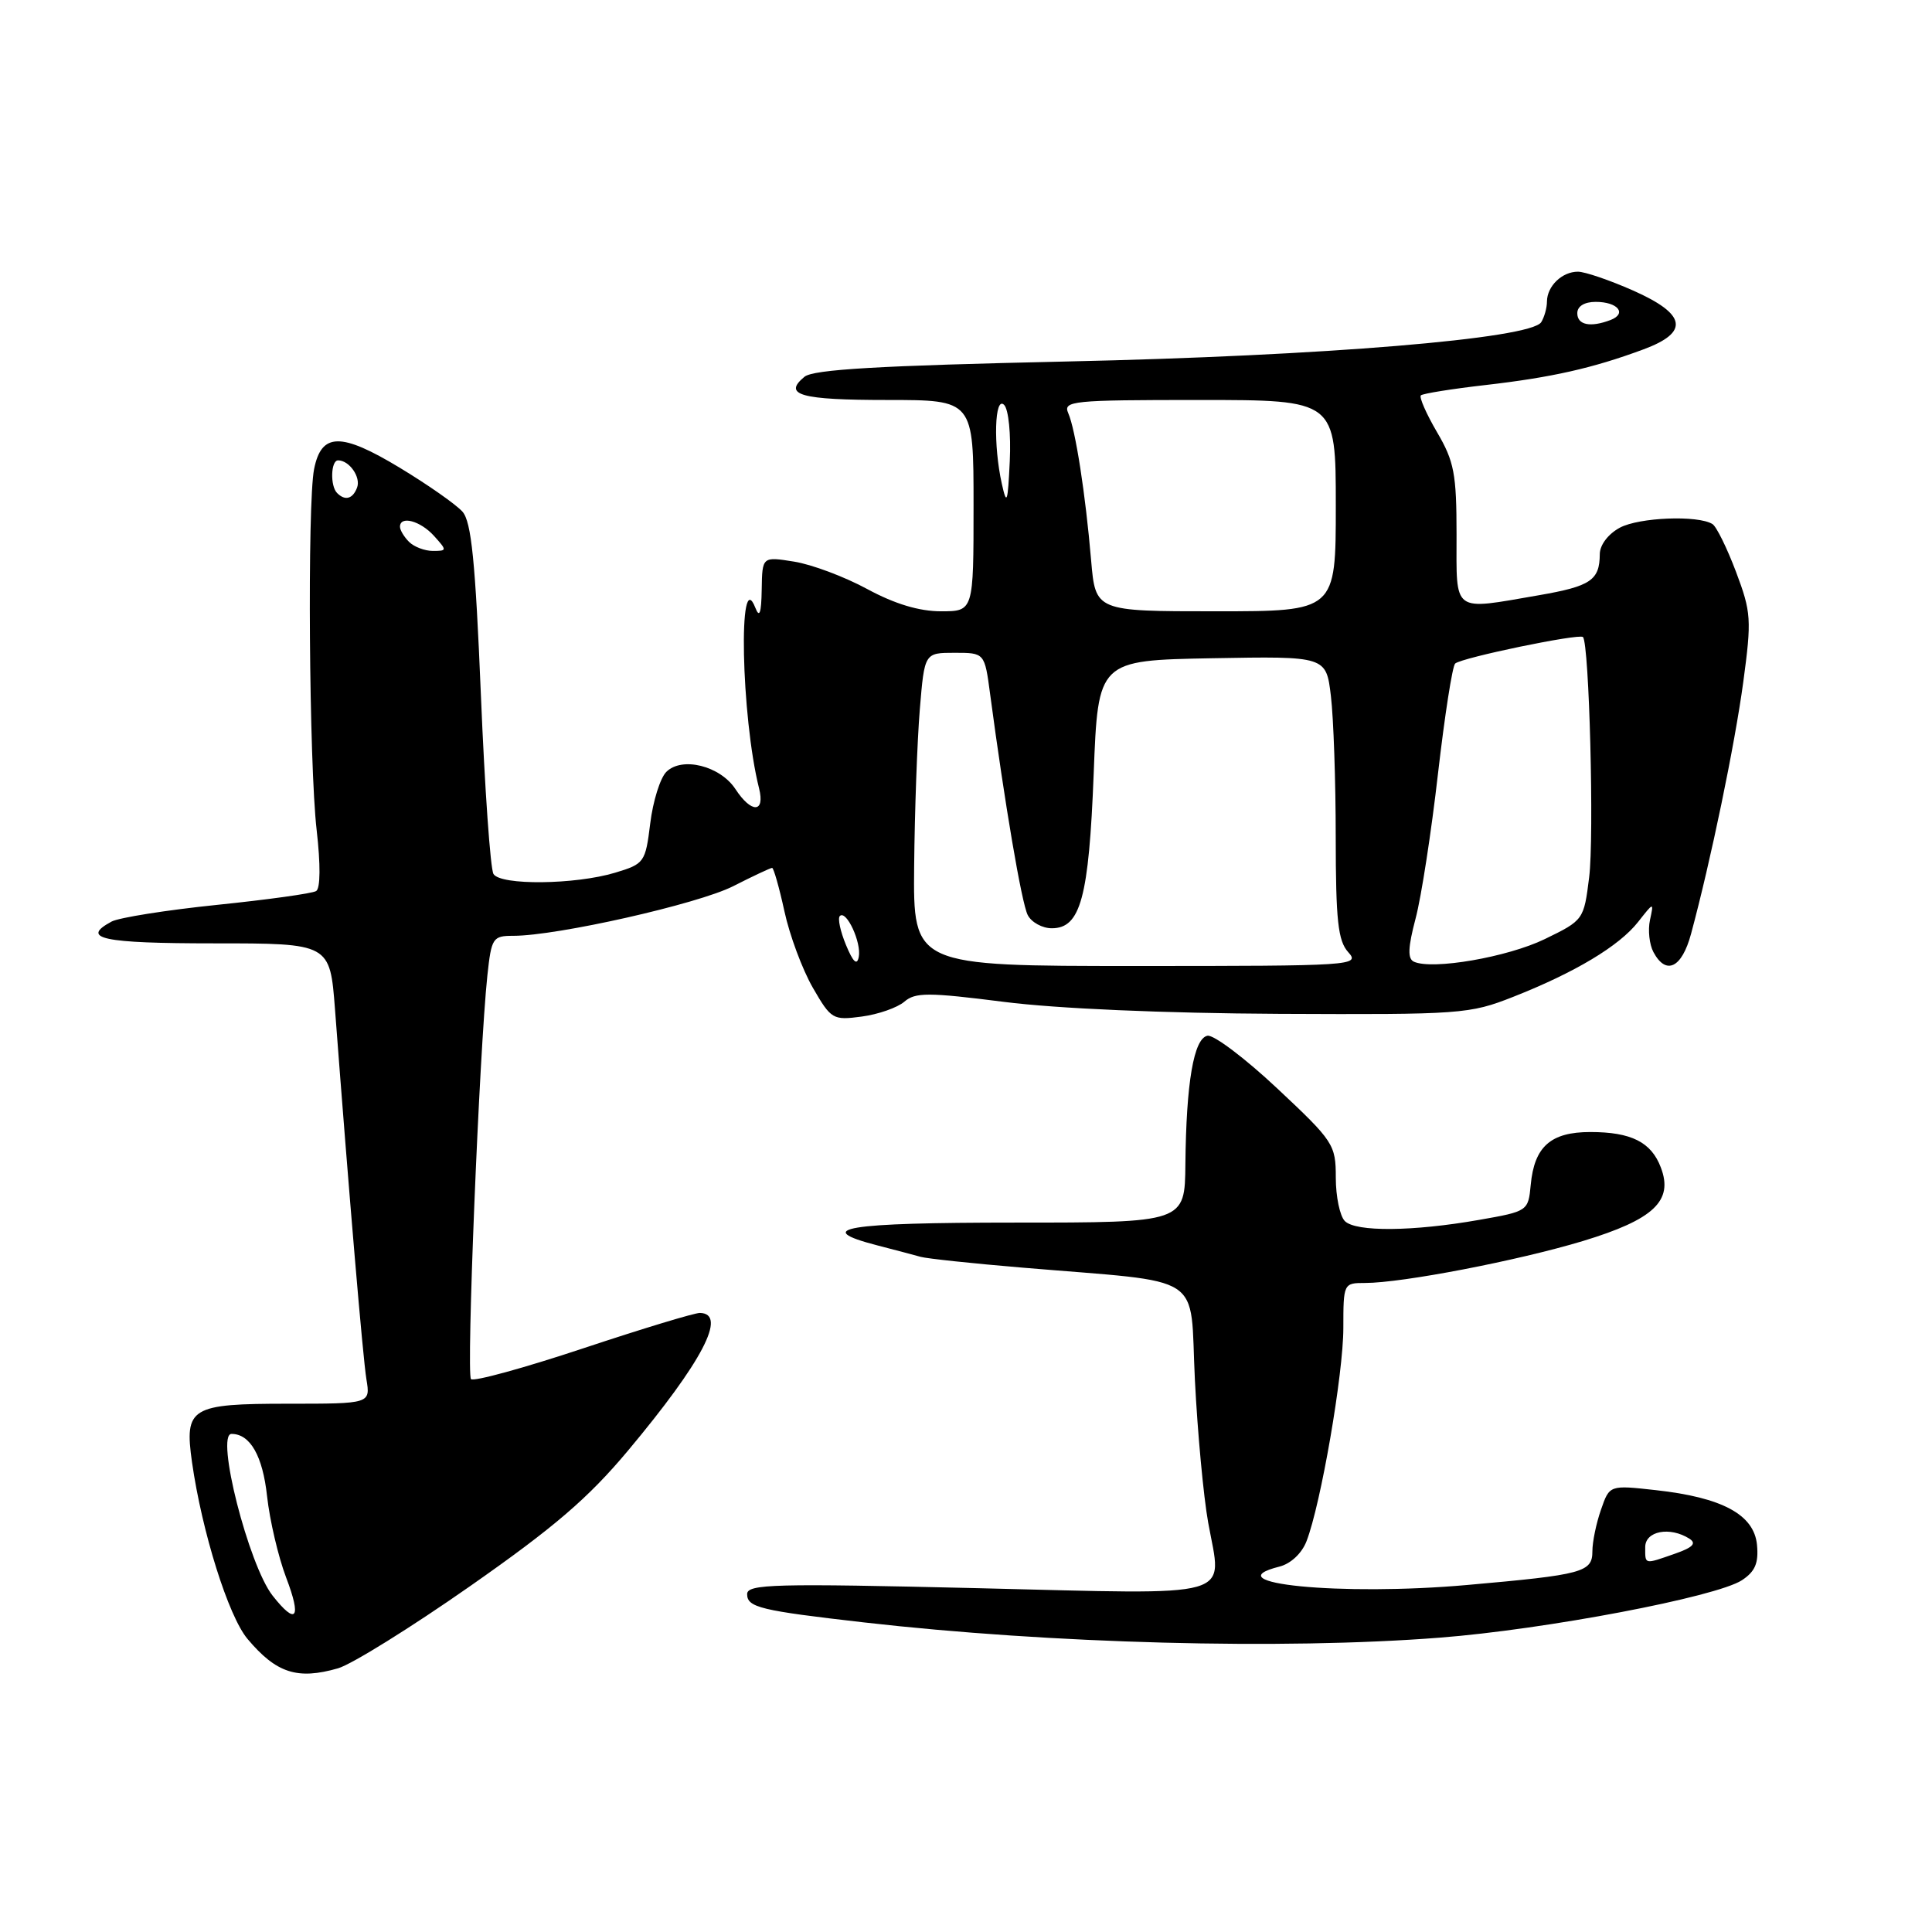 <?xml version="1.0" encoding="UTF-8" standalone="no"?>
<!DOCTYPE svg PUBLIC "-//W3C//DTD SVG 1.1//EN" "http://www.w3.org/Graphics/SVG/1.1/DTD/svg11.dtd" >
<svg xmlns="http://www.w3.org/2000/svg" xmlns:xlink="http://www.w3.org/1999/xlink" version="1.1" viewBox="0 0 256 256">
 <g >
 <path fill="currentColor"
d=" M 44.79 221.06 C 46.59 220.54 54.46 215.65 62.28 210.18 C 73.46 202.36 77.93 198.52 83.21 192.22 C 93.10 180.39 96.40 174.06 92.75 173.97 C 92.06 173.95 85.10 176.06 77.28 178.66 C 69.46 181.26 62.76 183.10 62.41 182.74 C 61.77 182.10 63.51 139.38 64.58 129.25 C 65.12 124.26 65.29 124.00 68.02 124.00 C 73.83 124.00 92.47 119.79 97.14 117.43 C 99.77 116.09 102.10 115.00 102.31 115.00 C 102.51 115.00 103.25 117.59 103.94 120.75 C 104.62 123.91 106.32 128.47 107.70 130.87 C 110.13 135.08 110.36 135.21 114.19 134.70 C 116.37 134.41 118.91 133.52 119.83 132.73 C 121.28 131.48 122.99 131.48 133.00 132.75 C 140.04 133.65 154.19 134.26 169.50 134.34 C 193.58 134.45 194.72 134.37 200.50 132.09 C 208.70 128.86 214.55 125.35 217.05 122.17 C 219.15 119.50 219.15 119.50 218.63 121.91 C 218.34 123.24 218.55 125.15 219.09 126.16 C 220.76 129.28 222.85 128.27 224.07 123.75 C 226.68 114.08 229.86 98.73 230.99 90.39 C 232.11 82.08 232.05 81.13 230.03 75.77 C 228.84 72.62 227.44 69.77 226.91 69.44 C 224.97 68.24 217.21 68.55 214.64 69.92 C 213.10 70.75 211.99 72.20 211.98 73.42 C 211.96 76.89 210.78 77.68 203.92 78.87 C 192.31 80.87 193.00 81.37 193.00 70.84 C 193.00 62.79 192.69 61.14 190.41 57.26 C 188.99 54.83 188.03 52.64 188.27 52.39 C 188.52 52.15 192.37 51.53 196.83 51.02 C 205.56 50.02 211.05 48.79 217.75 46.30 C 223.90 44.03 223.47 41.63 216.38 38.49 C 213.28 37.12 210.00 36.00 209.08 36.00 C 206.98 36.00 205.00 37.91 204.98 39.95 C 204.98 40.80 204.63 42.03 204.22 42.69 C 202.82 44.88 175.38 47.16 141.33 47.90 C 116.47 48.45 107.76 48.95 106.59 49.93 C 103.69 52.33 106.07 53.00 117.56 53.00 C 129.00 53.00 129.00 53.00 129.00 67.00 C 129.00 81.00 129.00 81.00 124.68 81.00 C 121.79 81.00 118.55 80.02 114.91 78.05 C 111.91 76.42 107.55 74.79 105.23 74.42 C 101.00 73.74 101.00 73.74 100.93 78.12 C 100.88 81.25 100.64 81.94 100.09 80.54 C 97.79 74.64 98.20 94.98 100.58 104.46 C 101.40 107.74 99.57 107.80 97.45 104.56 C 95.43 101.48 90.36 100.21 88.29 102.28 C 87.48 103.09 86.52 106.16 86.16 109.10 C 85.52 114.28 85.38 114.47 81.50 115.64 C 76.21 117.23 66.33 117.34 65.39 115.81 C 64.98 115.16 64.23 104.48 63.72 92.06 C 62.99 74.39 62.46 69.13 61.28 67.80 C 60.45 66.86 56.70 64.23 52.94 61.96 C 45.17 57.27 42.59 57.31 41.62 62.15 C 40.71 66.72 40.95 101.31 41.96 110.00 C 42.48 114.56 42.46 117.72 41.89 118.07 C 41.38 118.39 35.47 119.21 28.76 119.90 C 22.06 120.59 15.77 121.59 14.79 122.11 C 10.58 124.37 13.55 125.00 28.36 125.00 C 43.72 125.00 43.72 125.00 44.39 133.75 C 46.26 158.46 48.08 179.85 48.55 182.75 C 49.09 186.00 49.09 186.00 38.17 186.00 C 25.24 186.00 24.42 186.50 25.44 193.74 C 26.76 202.99 30.26 214.15 32.80 217.17 C 36.61 221.70 39.40 222.61 44.79 221.06 Z  M 190.75 217.00 C 204.80 215.91 227.40 211.61 230.81 209.39 C 232.57 208.23 233.04 207.12 232.81 204.69 C 232.42 200.69 228.20 198.42 219.39 197.45 C 213.27 196.77 213.27 196.77 212.14 200.04 C 211.51 201.83 211.00 204.31 211.00 205.54 C 211.00 208.33 209.78 208.66 194.39 210.02 C 177.71 211.50 160.62 209.82 169.54 207.58 C 171.03 207.20 172.50 205.83 173.12 204.22 C 175.02 199.31 178.00 182.05 178.00 175.96 C 178.00 170.06 178.03 170.00 180.87 170.00 C 185.80 170.00 201.14 167.04 209.75 164.44 C 219.13 161.59 221.76 159.12 220.07 154.70 C 218.80 151.33 216.14 150.00 210.72 150.00 C 205.48 150.00 203.30 151.93 202.83 157.00 C 202.50 160.47 202.45 160.51 196.00 161.64 C 187.20 163.19 179.65 163.25 178.20 161.80 C 177.54 161.14 177.00 158.55 177.00 156.05 C 177.00 151.67 176.72 151.23 169.25 144.23 C 164.99 140.23 160.82 137.09 160.00 137.24 C 158.18 137.59 157.18 143.44 157.07 154.25 C 157.00 162.00 157.00 162.00 134.50 162.00 C 112.03 162.00 107.48 162.75 116.25 165.02 C 118.59 165.62 121.17 166.31 122.00 166.54 C 122.83 166.77 128.90 167.42 135.50 167.97 C 160.12 170.05 157.61 168.42 158.33 182.85 C 158.68 189.81 159.47 198.31 160.09 201.75 C 161.93 211.98 164.41 211.28 129.50 210.44 C 102.58 209.80 99.00 209.89 99.00 211.23 C 99.00 212.99 100.76 213.41 114.50 214.98 C 139.22 217.80 169.96 218.62 190.75 217.00 Z  M 36.12 211.43 C 32.94 207.38 28.52 190.00 30.68 190.00 C 33.15 190.00 34.81 192.91 35.39 198.27 C 35.74 201.44 36.87 206.28 37.91 209.02 C 39.99 214.47 39.27 215.43 36.12 211.43 Z  M 112.10 125.22 C 111.35 123.41 110.98 121.69 111.28 121.38 C 112.14 120.52 114.17 124.90 113.79 126.80 C 113.56 127.98 113.04 127.49 112.10 125.22 Z  M 121.13 114.75 C 121.20 107.46 121.54 98.12 121.88 94.00 C 122.50 86.50 122.50 86.50 126.49 86.50 C 130.47 86.50 130.47 86.50 131.20 92.00 C 133.13 106.48 135.37 119.67 136.18 121.25 C 136.67 122.21 138.11 123.00 139.37 123.00 C 143.18 123.00 144.28 118.95 144.92 102.50 C 145.50 87.50 145.50 87.50 160.61 87.22 C 175.72 86.95 175.72 86.95 176.35 92.22 C 176.70 95.13 176.99 103.54 176.99 110.92 C 177.00 122.00 177.29 124.66 178.65 126.17 C 180.25 127.94 179.32 128.00 150.65 128.00 C 121.00 128.00 121.00 128.00 121.13 114.75 Z  M 187.35 127.43 C 186.50 127.04 186.56 125.55 187.57 121.72 C 188.33 118.87 189.66 110.23 190.54 102.52 C 191.43 94.81 192.45 88.24 192.82 87.92 C 193.74 87.13 209.25 83.92 209.75 84.41 C 210.58 85.25 211.25 110.87 210.57 116.25 C 209.87 121.88 209.83 121.94 204.68 124.44 C 199.75 126.83 189.80 128.55 187.35 127.43 Z  M 144.58 74.25 C 143.83 65.43 142.51 56.94 141.55 54.75 C 140.84 53.12 142.02 53.00 158.89 53.00 C 177.00 53.00 177.00 53.00 177.00 67.00 C 177.00 81.00 177.00 81.00 161.08 81.00 C 145.16 81.00 145.16 81.00 144.58 74.25 Z  M 54.20 71.80 C 53.54 71.14 53.00 70.24 53.00 69.80 C 53.00 68.29 55.69 69.00 57.50 71.00 C 59.25 72.94 59.25 73.00 57.35 73.00 C 56.28 73.00 54.86 72.46 54.20 71.80 Z  M 132.75 64.12 C 131.60 58.95 131.79 52.39 133.05 53.65 C 133.64 54.24 133.97 57.53 133.80 61.10 C 133.54 66.64 133.40 67.05 132.75 64.12 Z  M 44.67 65.33 C 43.73 64.40 43.83 61.00 44.80 61.00 C 46.29 61.00 47.85 63.24 47.31 64.62 C 46.74 66.12 45.72 66.39 44.67 65.33 Z  M 209.00 41.50 C 209.00 40.58 209.94 40.00 211.44 40.00 C 214.36 40.00 215.63 41.54 213.41 42.40 C 210.74 43.42 209.00 43.07 209.00 41.50 Z  M 218.00 205.00 C 218.00 202.87 221.26 202.24 223.85 203.88 C 224.83 204.51 224.32 205.04 221.95 205.87 C 217.82 207.31 218.00 207.35 218.00 205.00 Z "/>
</g>
</svg>